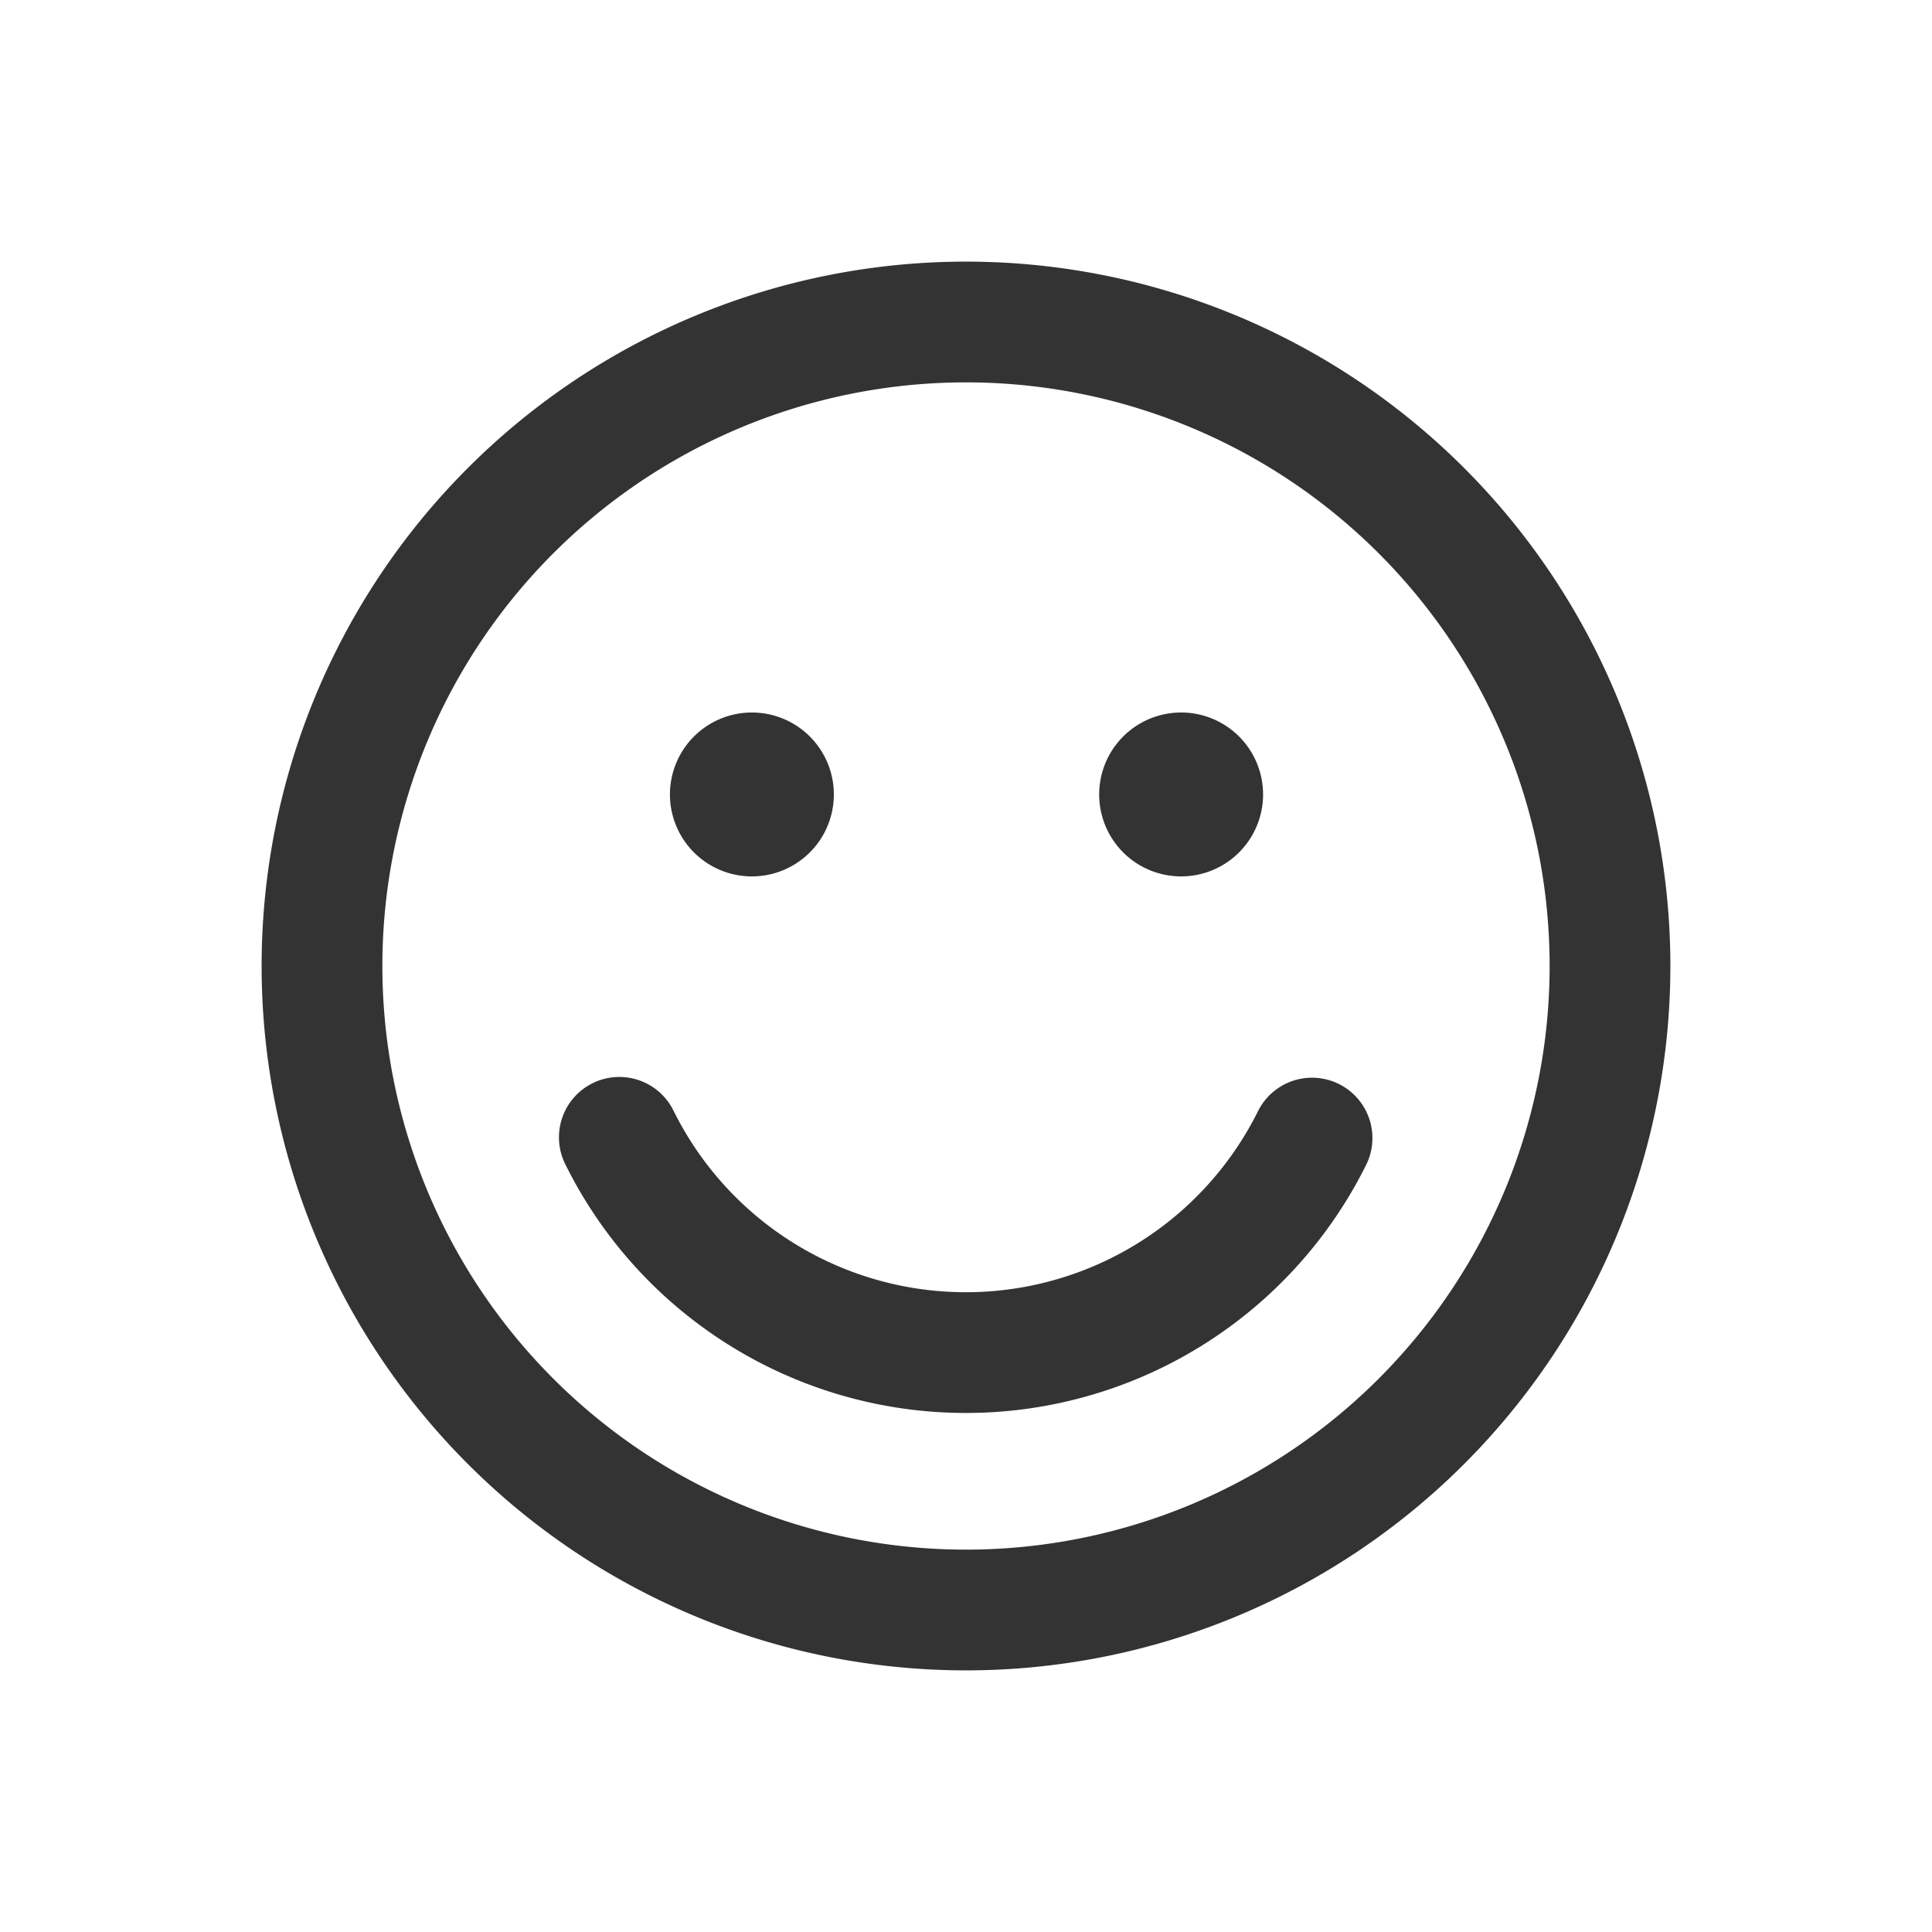 <svg xmlns:xlink="http://www.w3.org/1999/xlink" xmlns="http://www.w3.org/2000/svg" viewBox="0 0 24 24" data-testid="svg-icon" class="" height="24" width="24"><path fill-rule="evenodd" clip-rule="evenodd" d="M12 20.75a8.75 8.75 0 1 0 0-17.5 8.75 8.75 0 0 0 0 17.5zm0-1.5a7.25 7.25 0 1 1 0-14.5 7.25 7.25 0 0 1 0 14.5z" fill="#333333"></path><path fill-rule="evenodd" clip-rule="evenodd" d="M9.386 8.852a1.018 1.018 0 1 1-.053-.001h.053zm5.332 0a1.018 1.018 0 1 1-.052-.001h.052zm.911 4.948a4.052 4.052 0 0 1-7.261 0 .75.75 0 1 0-1.344.666 5.552 5.552 0 0 0 9.949 0 .75.75 0 0 0-1.344-.666z" fill="#333333"></path></svg>